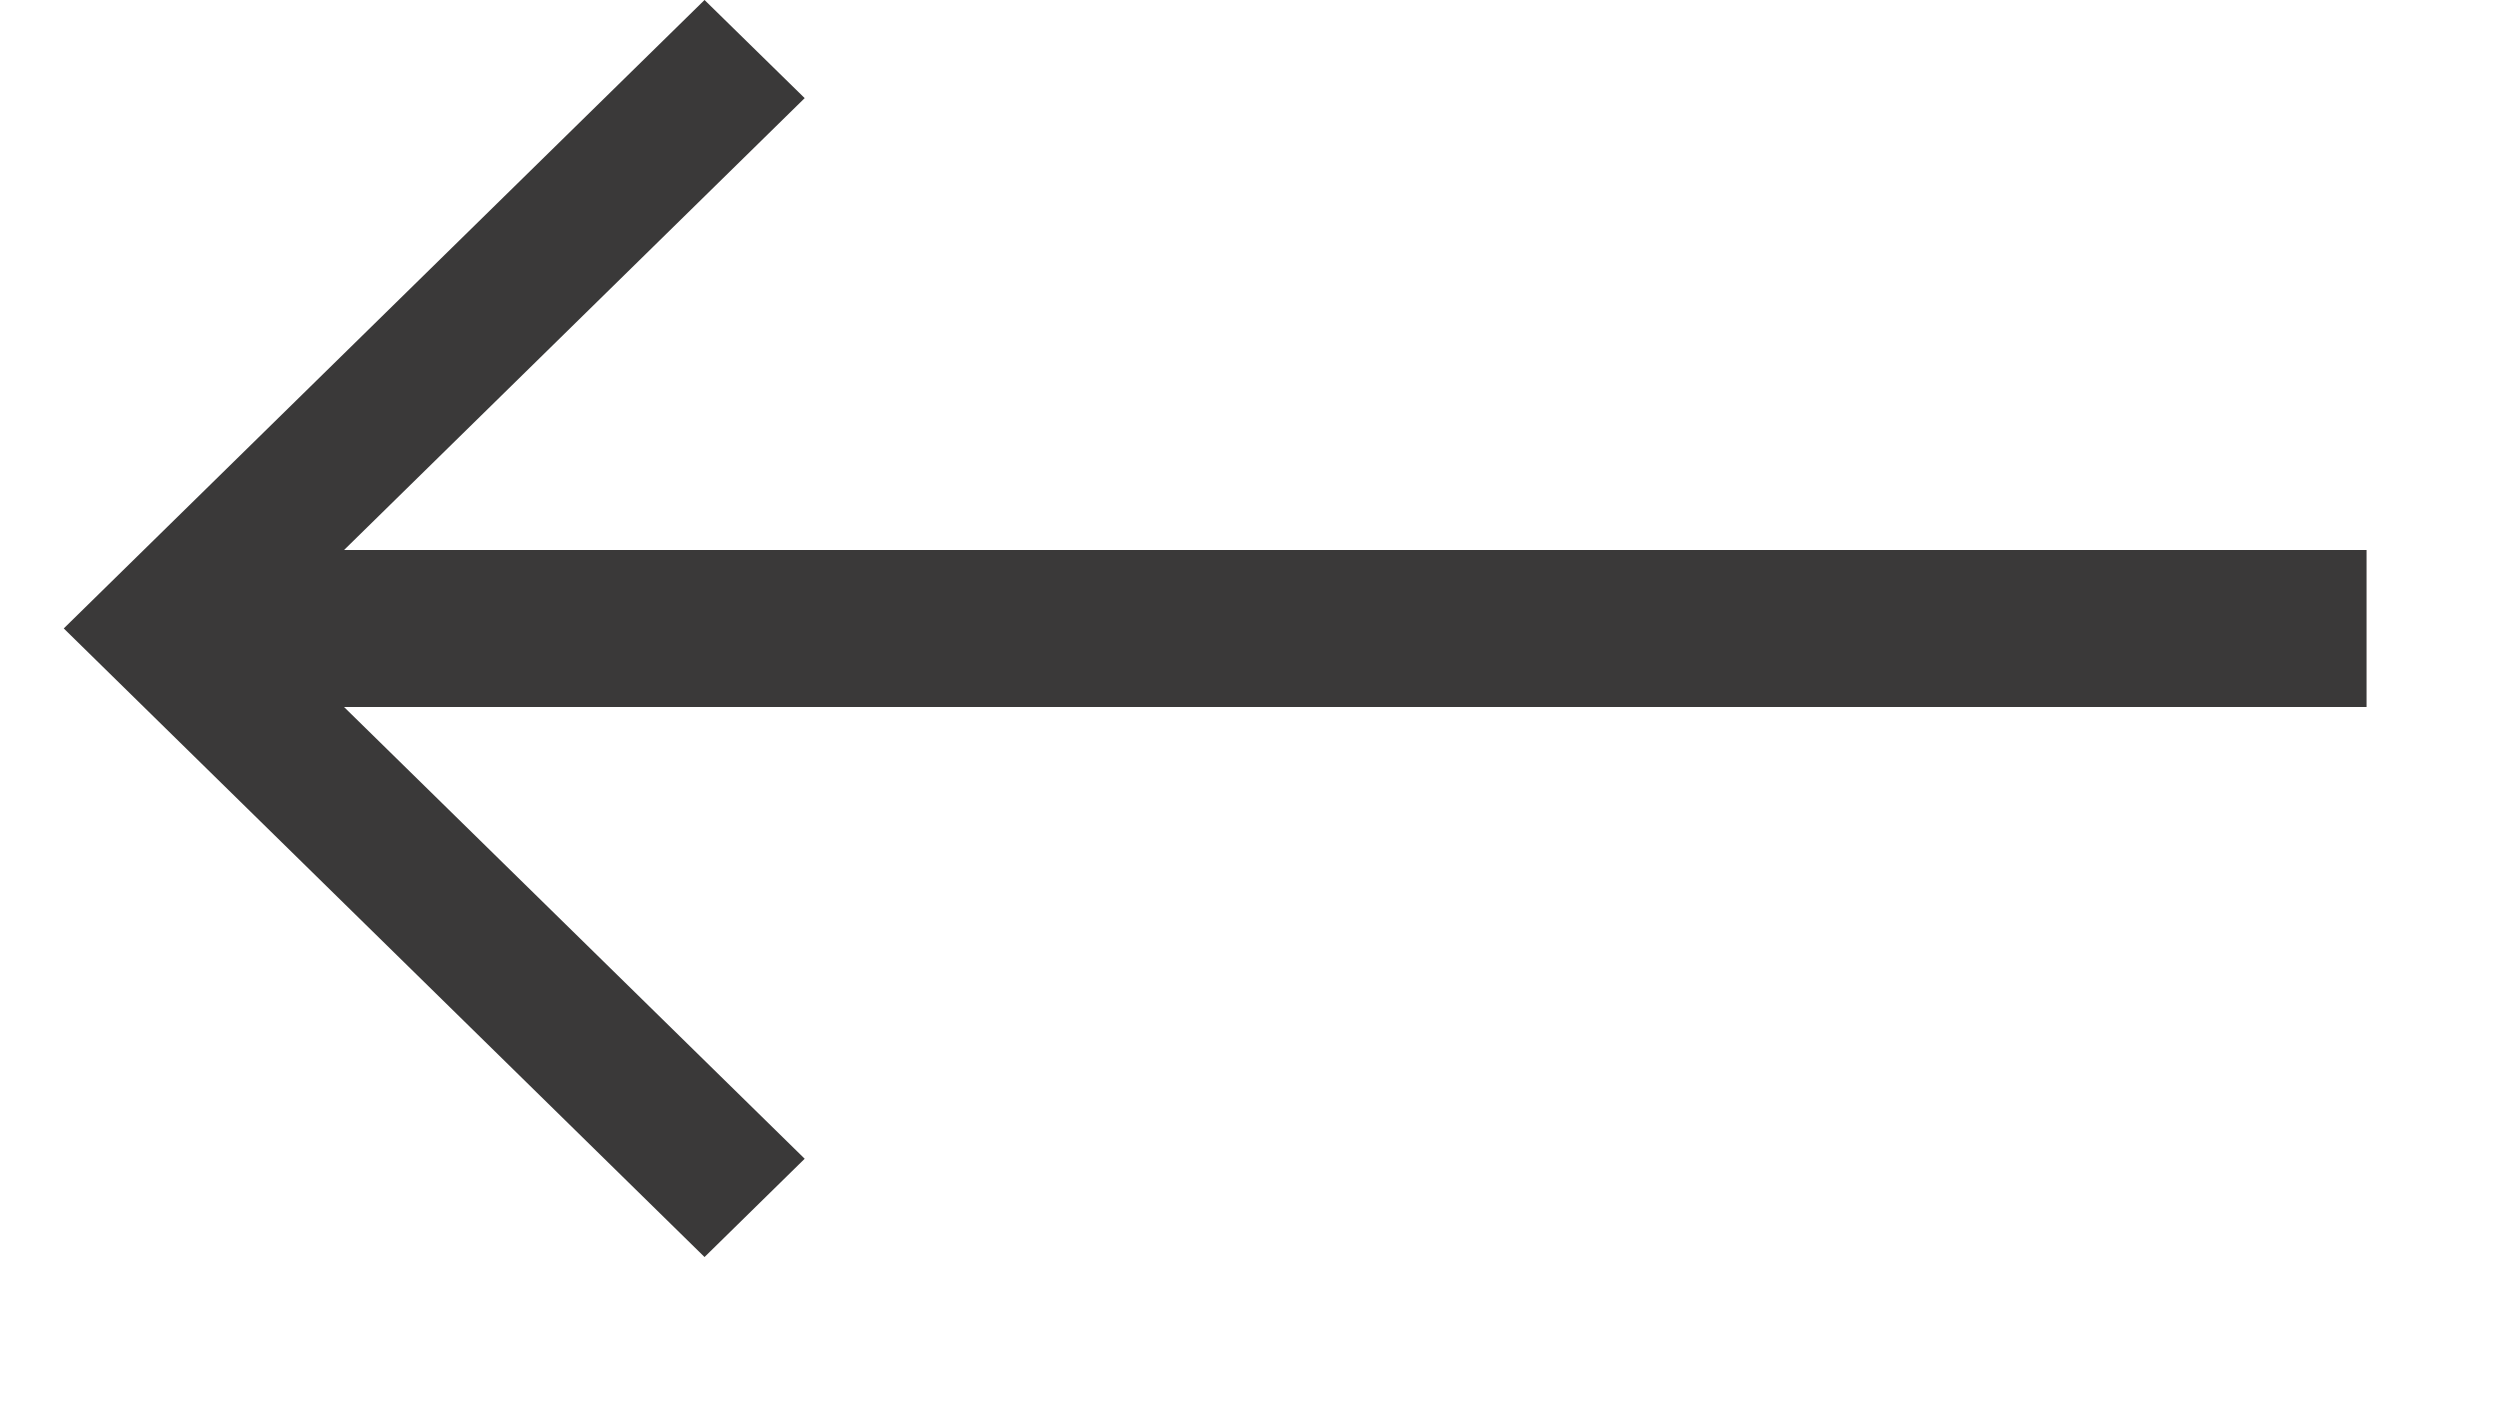<svg width="16" height="9" viewBox="0 0 16 9" fill="none" xmlns="http://www.w3.org/2000/svg">
<path d="M15.146 3.52L2.202 3.52L5.15 0.628L4.509 9.12913e-07L0.408 4.022L4.509 8.045L5.15 7.416L2.202 4.525L15.146 4.525L15.146 3.52Z" fill="#3A3939"/>
</svg>
